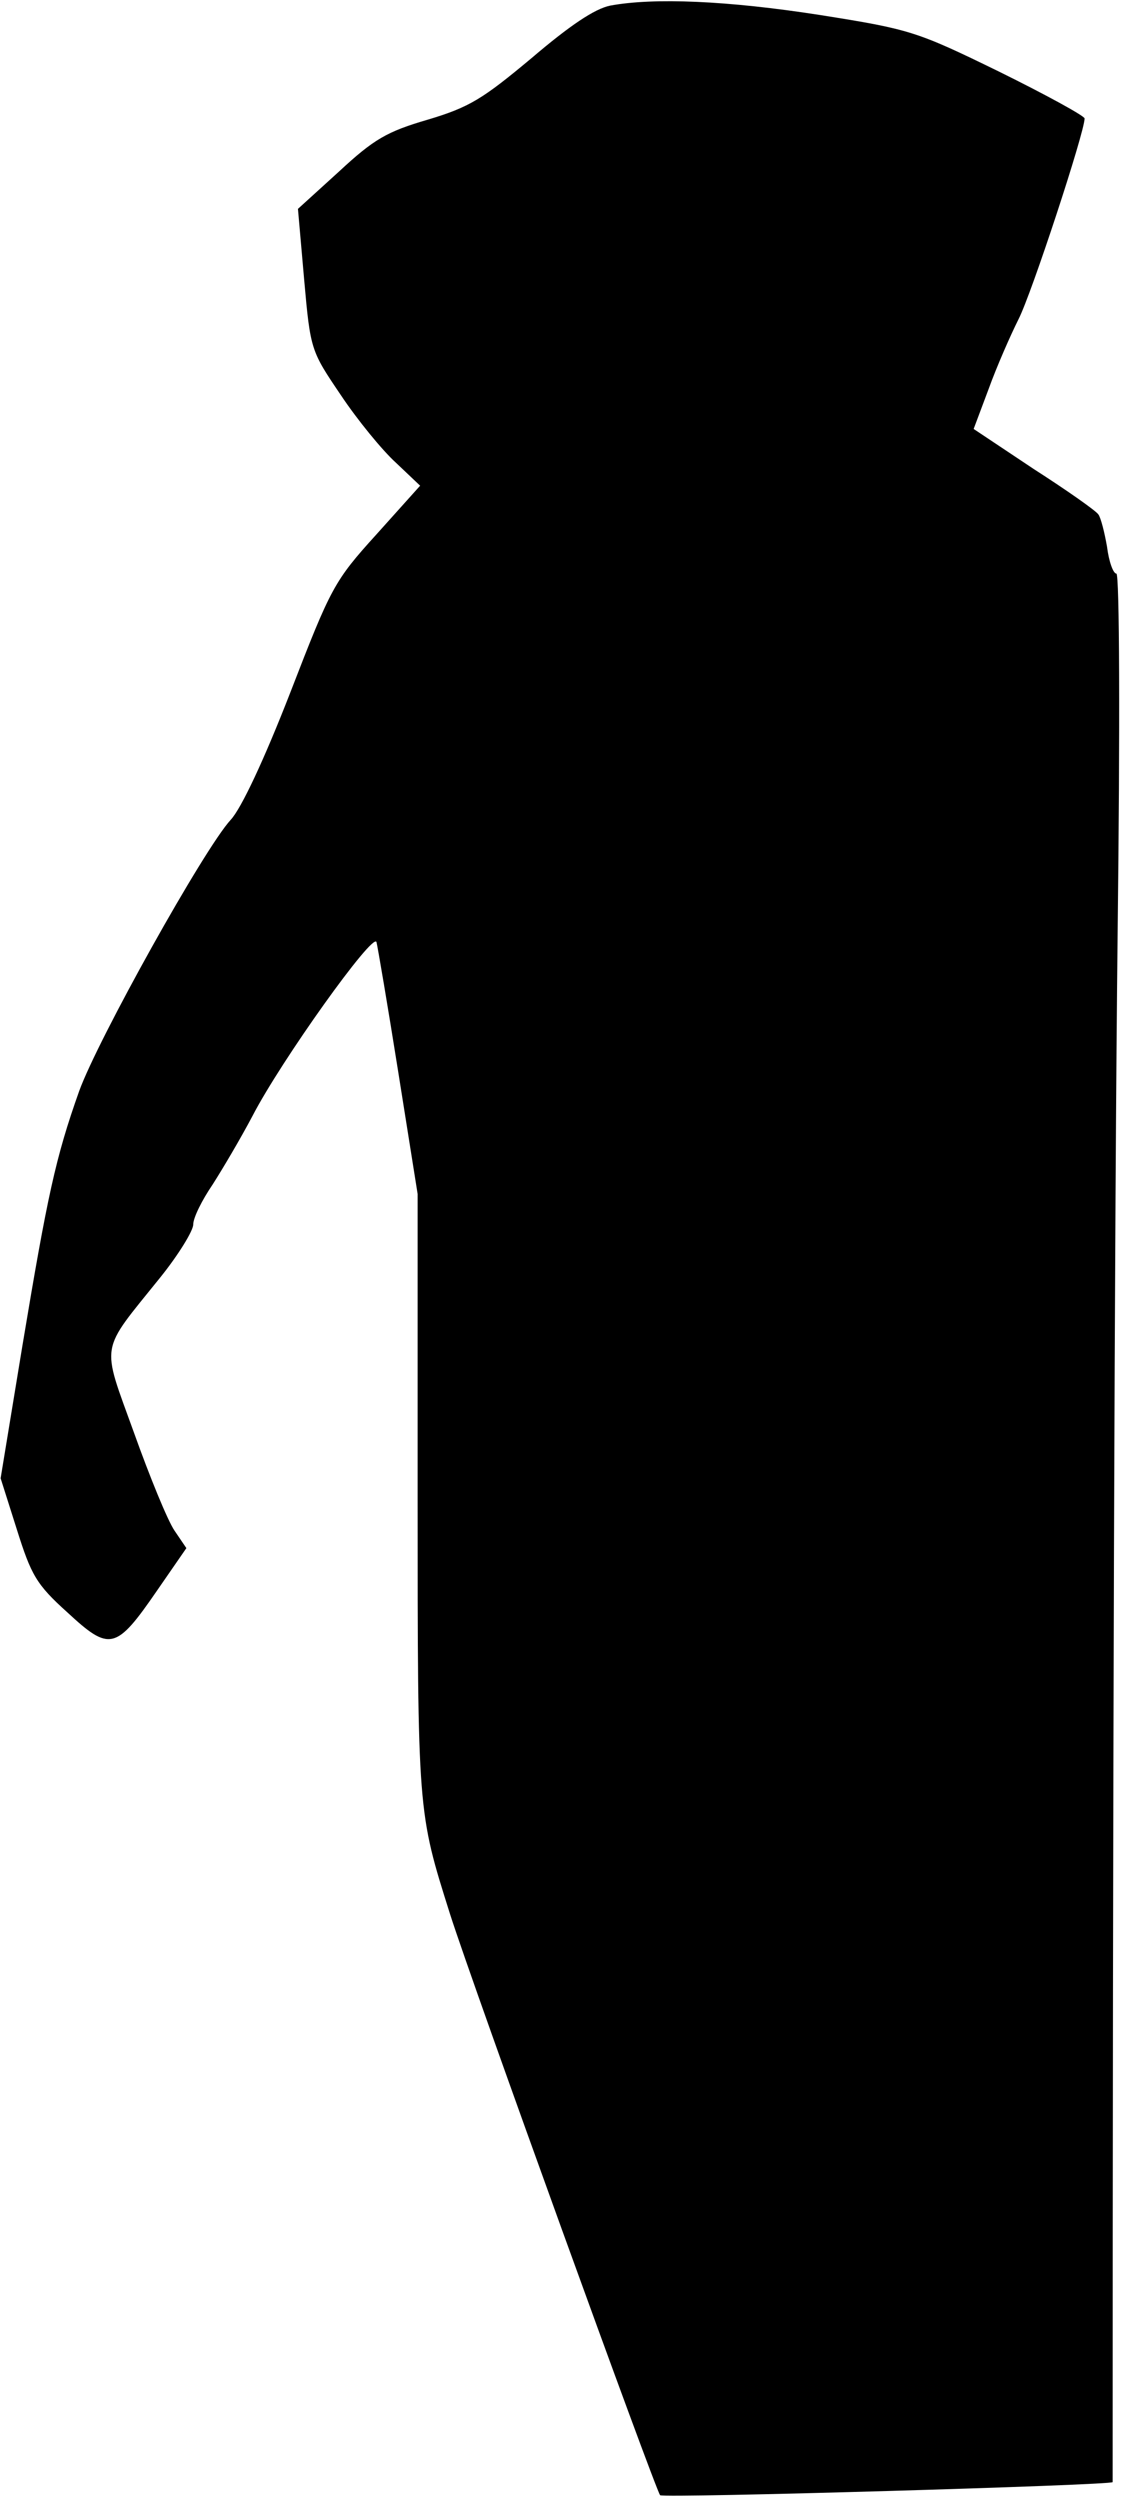 <?xml version="1.0" standalone="no"?>
<!DOCTYPE svg PUBLIC "-//W3C//DTD SVG 20010904//EN"
 "http://www.w3.org/TR/2001/REC-SVG-20010904/DTD/svg10.dtd">
<svg version="1.0" xmlns="http://www.w3.org/2000/svg"
 width="180pt" height="401pt" viewBox="0 0 180 401"
 preserveAspectRatio="xMidYMid meet">
<g transform="translate(0,401) scale(0.1,-0.1)"
fill="#000000" stroke="none">
<path fill="#000000" stroke="none" d="M979 4001 c-25 -5 -65 -32 -126 -84
-79 -66 -100 -79 -167 -99 -65 -19 -86 -31 -142 -83 l-66 -60 10 -114 c10
-113 11 -114 59 -185 26 -39 66 -88 88 -108 l39 -37 -70 -78 c-68 -75 -73 -85
-138 -253 -42 -108 -79 -187 -96 -205 -43 -47 -213 -352 -243 -435 -38 -107
-51 -168 -91 -408 l-35 -213 26 -82 c23 -73 31 -88 81 -133 68 -63 78 -61 144
35 l47 68 -19 28 c-11 16 -40 87 -65 157 -53 147 -56 127 42 249 29 36 53 75
53 85 0 11 14 39 31 64 16 25 45 74 64 110 46 89 194 296 199 279 2 -8 18
-102 35 -209 l31 -195 0 -483 c0 -512 0 -507 52 -672 37 -116 329 -922 337
-932 5 -5 726 16 726 21 0 1100 3 2036 8 2484 4 336 3 577 -2 577 -5 0 -12 19
-15 43 -4 23 -10 47 -14 52 -4 6 -51 39 -104 73 l-96 64 24 64 c13 36 35 86
48 112 21 41 106 300 106 322 0 4 -62 38 -137 75 -133 65 -143 68 -288 91
-148 23 -266 28 -336 15z"/>
</g>
</svg>
